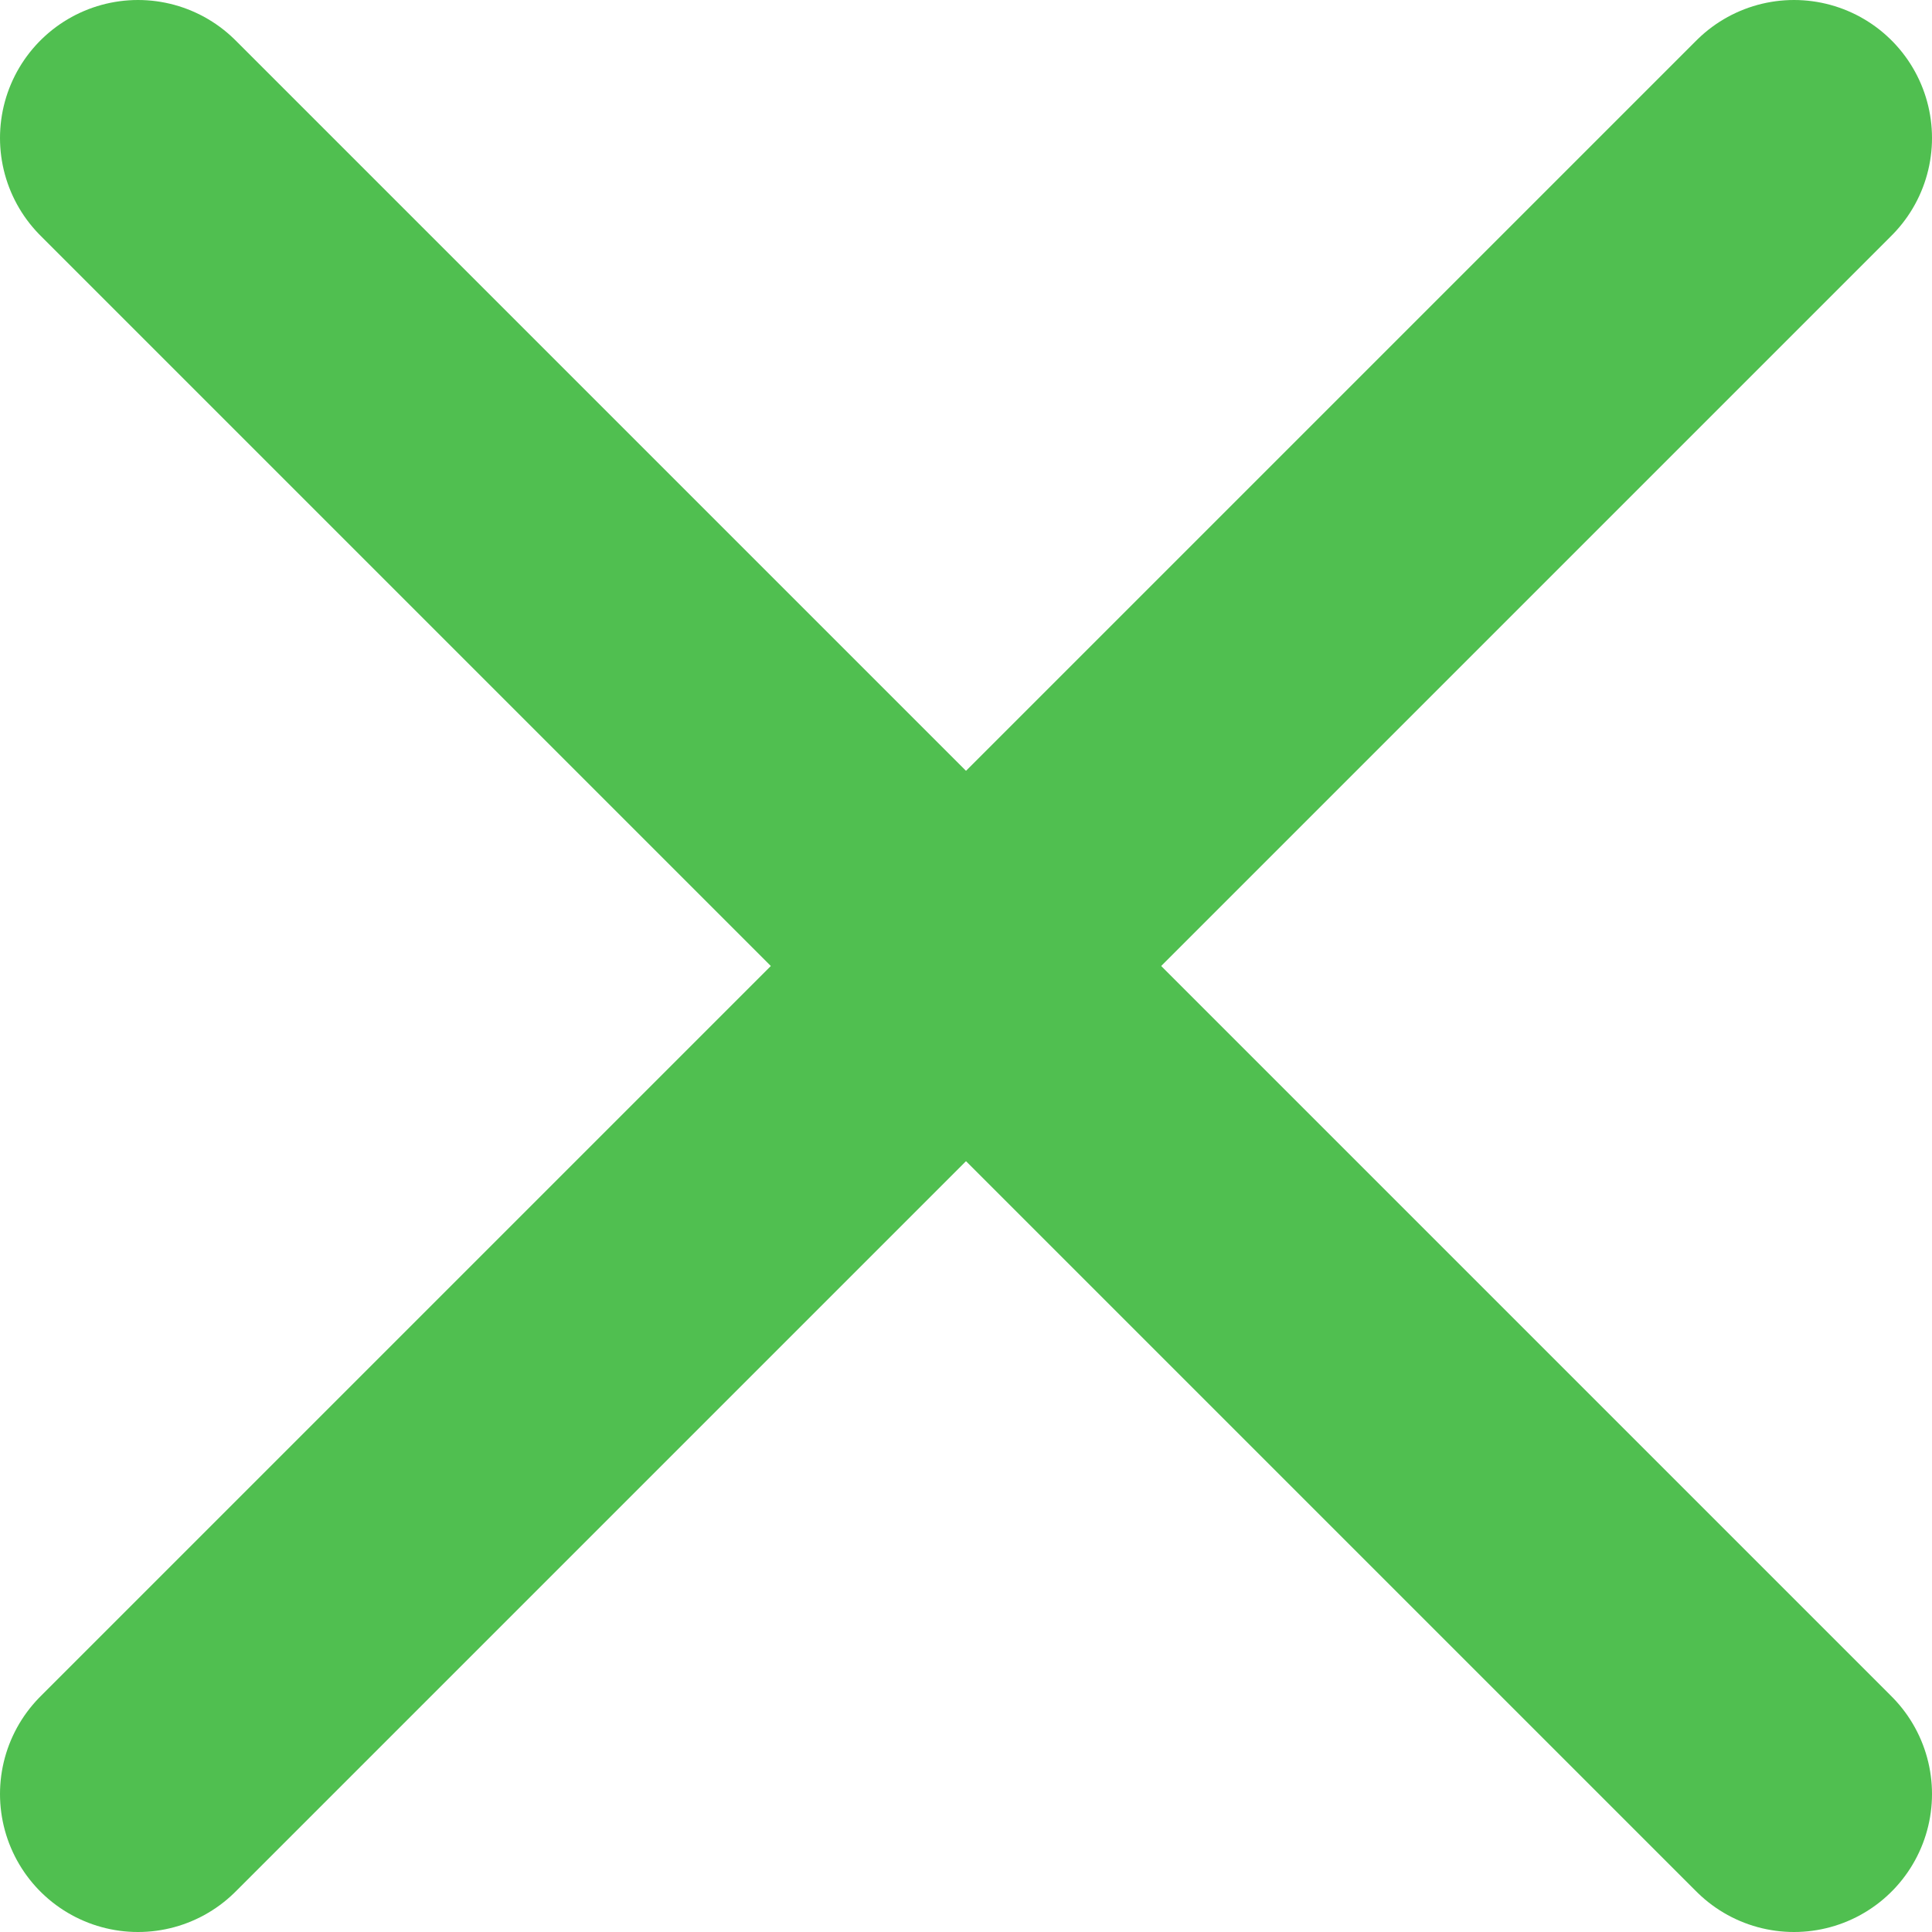 <svg width="14" height="14" viewBox="0 0 14 14" fill="none" xmlns="http://www.w3.org/2000/svg">
<g id="Group 34188">
<path id="Vector 47" d="M13 1L1 13" stroke="#50BF50" stroke-width="2" stroke-linecap="round" stroke-linejoin="round"/>
<path id="Vector 48" d="M1 1L13 13" stroke="#50BF50" stroke-width="2" stroke-linecap="round" stroke-linejoin="round"/>
</g>
</svg>
